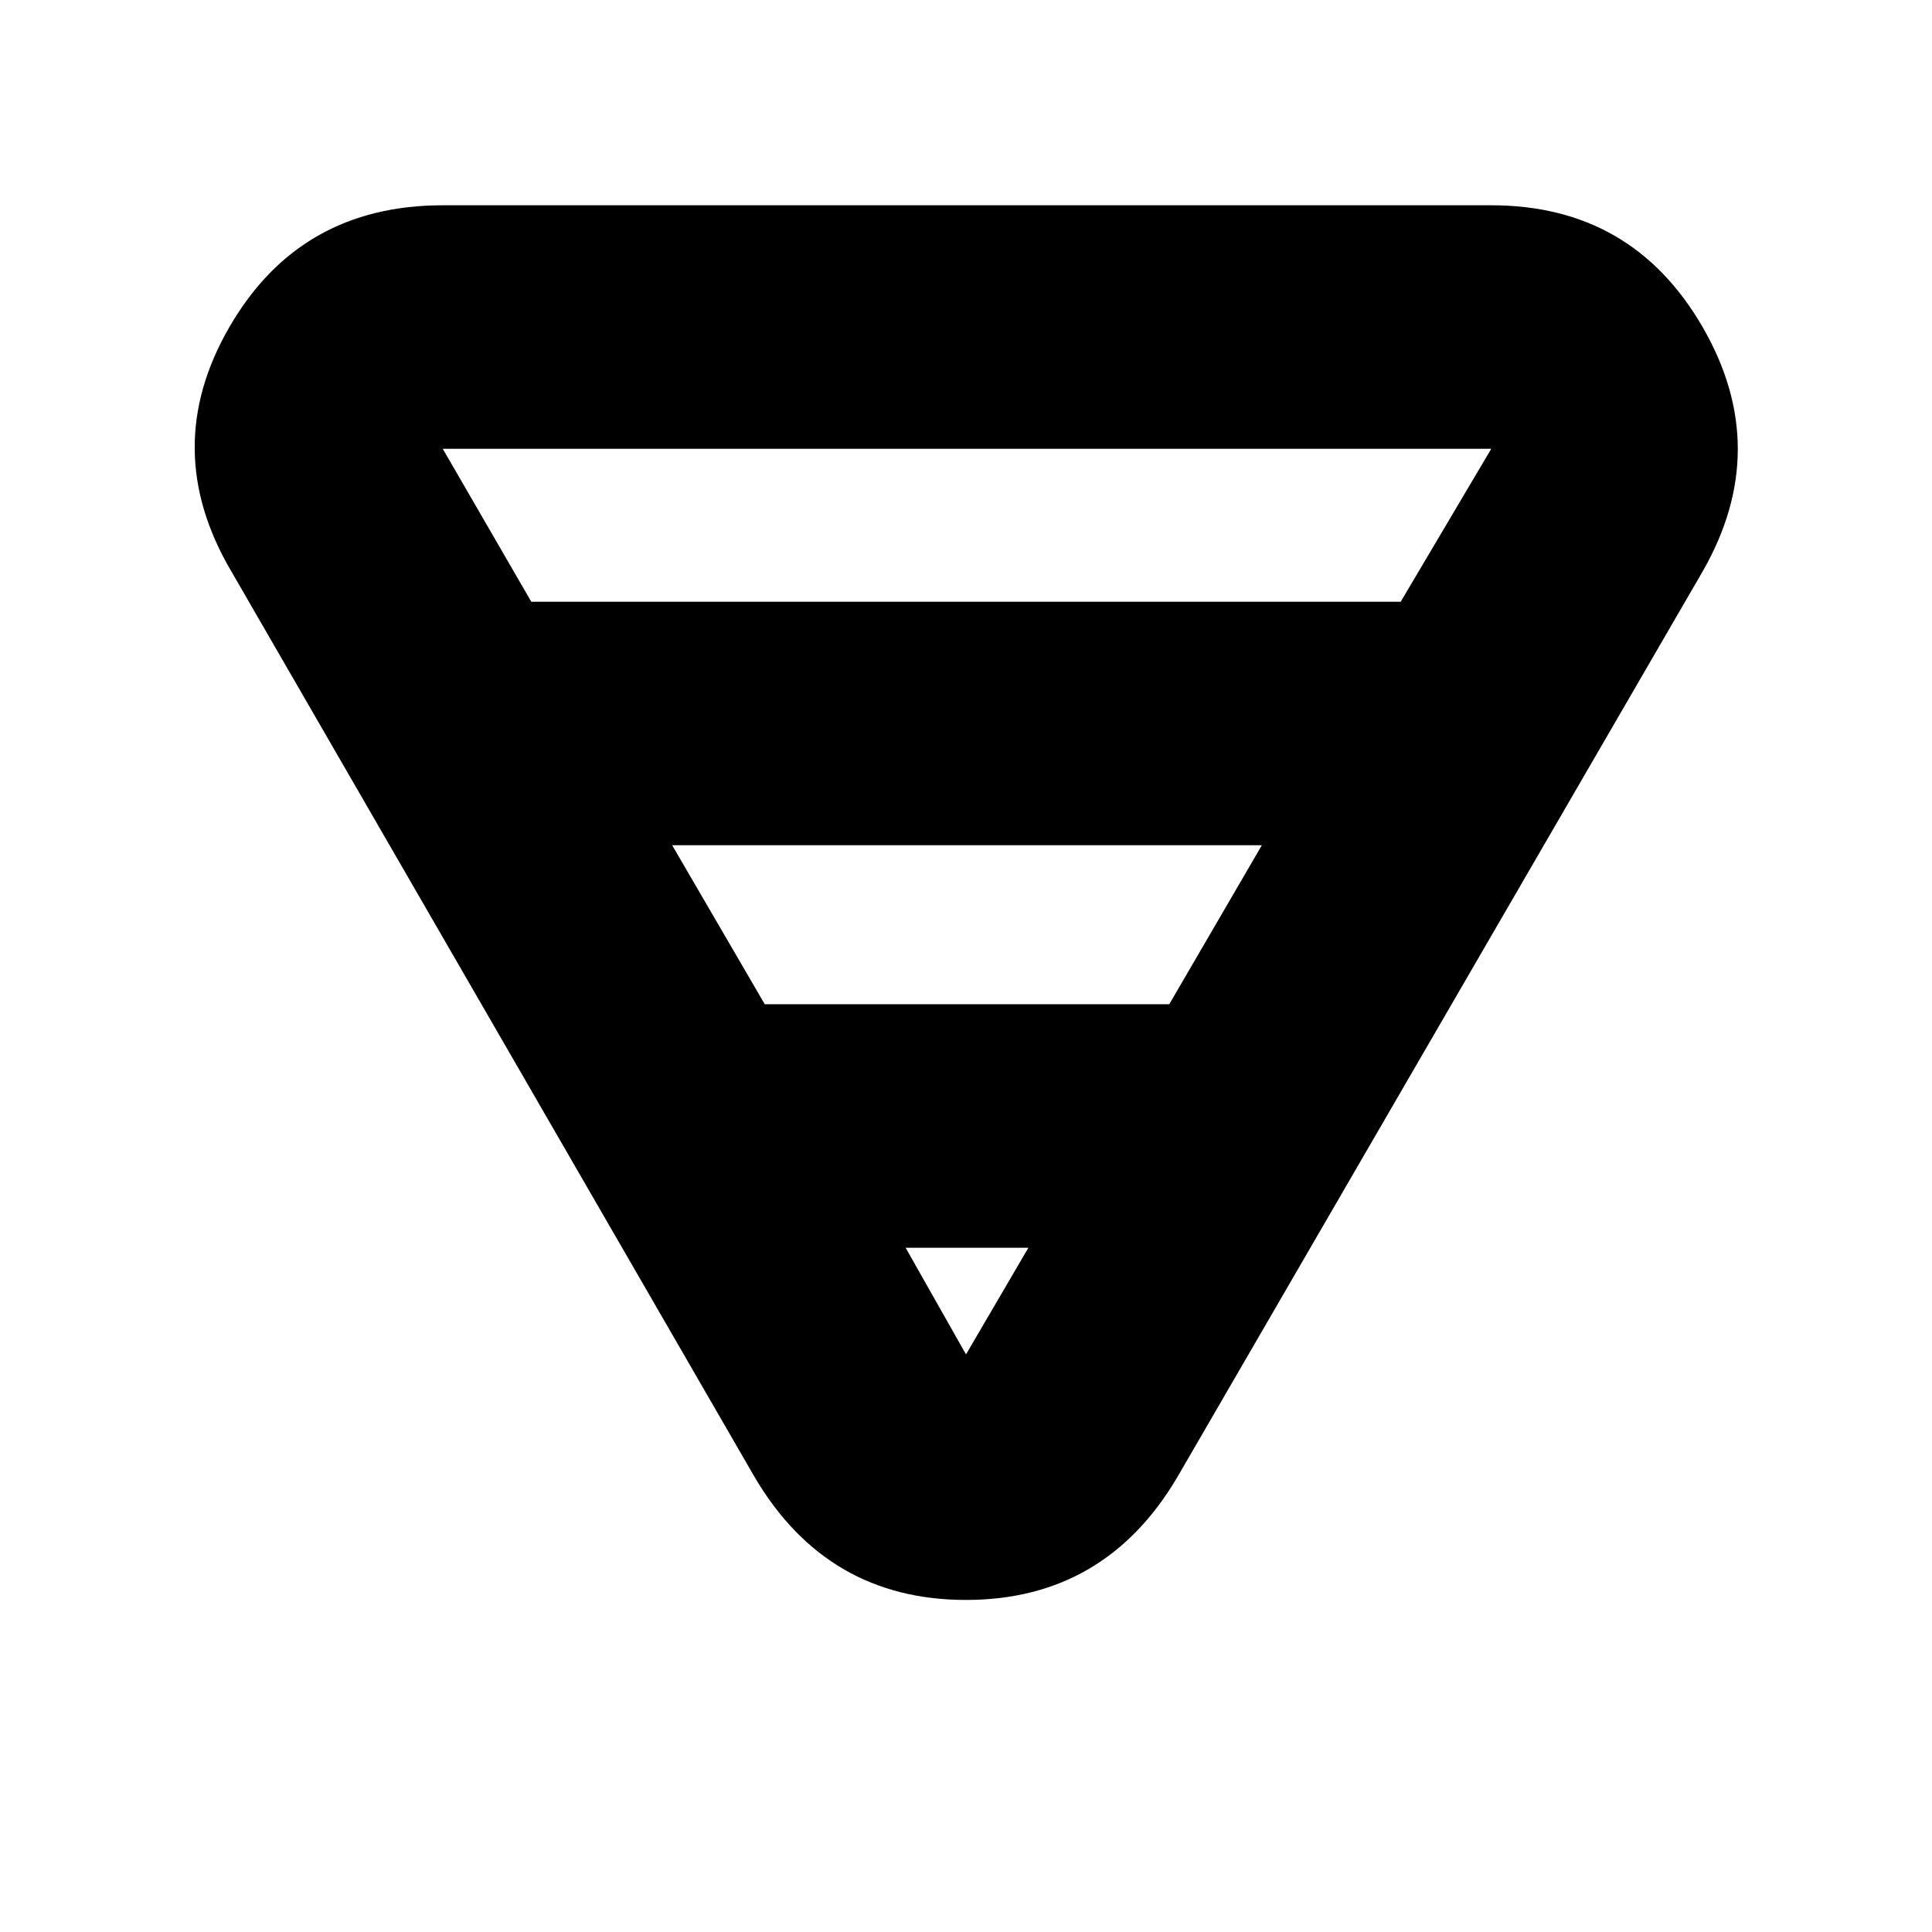 <svg xmlns="http://www.w3.org/2000/svg" height="24" width="24"><path d="M5.5 2.55h13.025q1.75 0 2.625 1.512.875 1.513 0 3.038l-6.525 11.25q-.9 1.525-2.625 1.525T9.375 18.35L2.875 7.1q-.9-1.525-.025-3.038Q3.725 2.55 5.5 2.55Zm0 3.025 1.1 1.9h10.8l1.125-1.9H5.5ZM8.35 10.5l1.15 1.975h5.025l1.15-1.975Zm2.9 5 .75 1.325.775-1.325Z"/></svg>